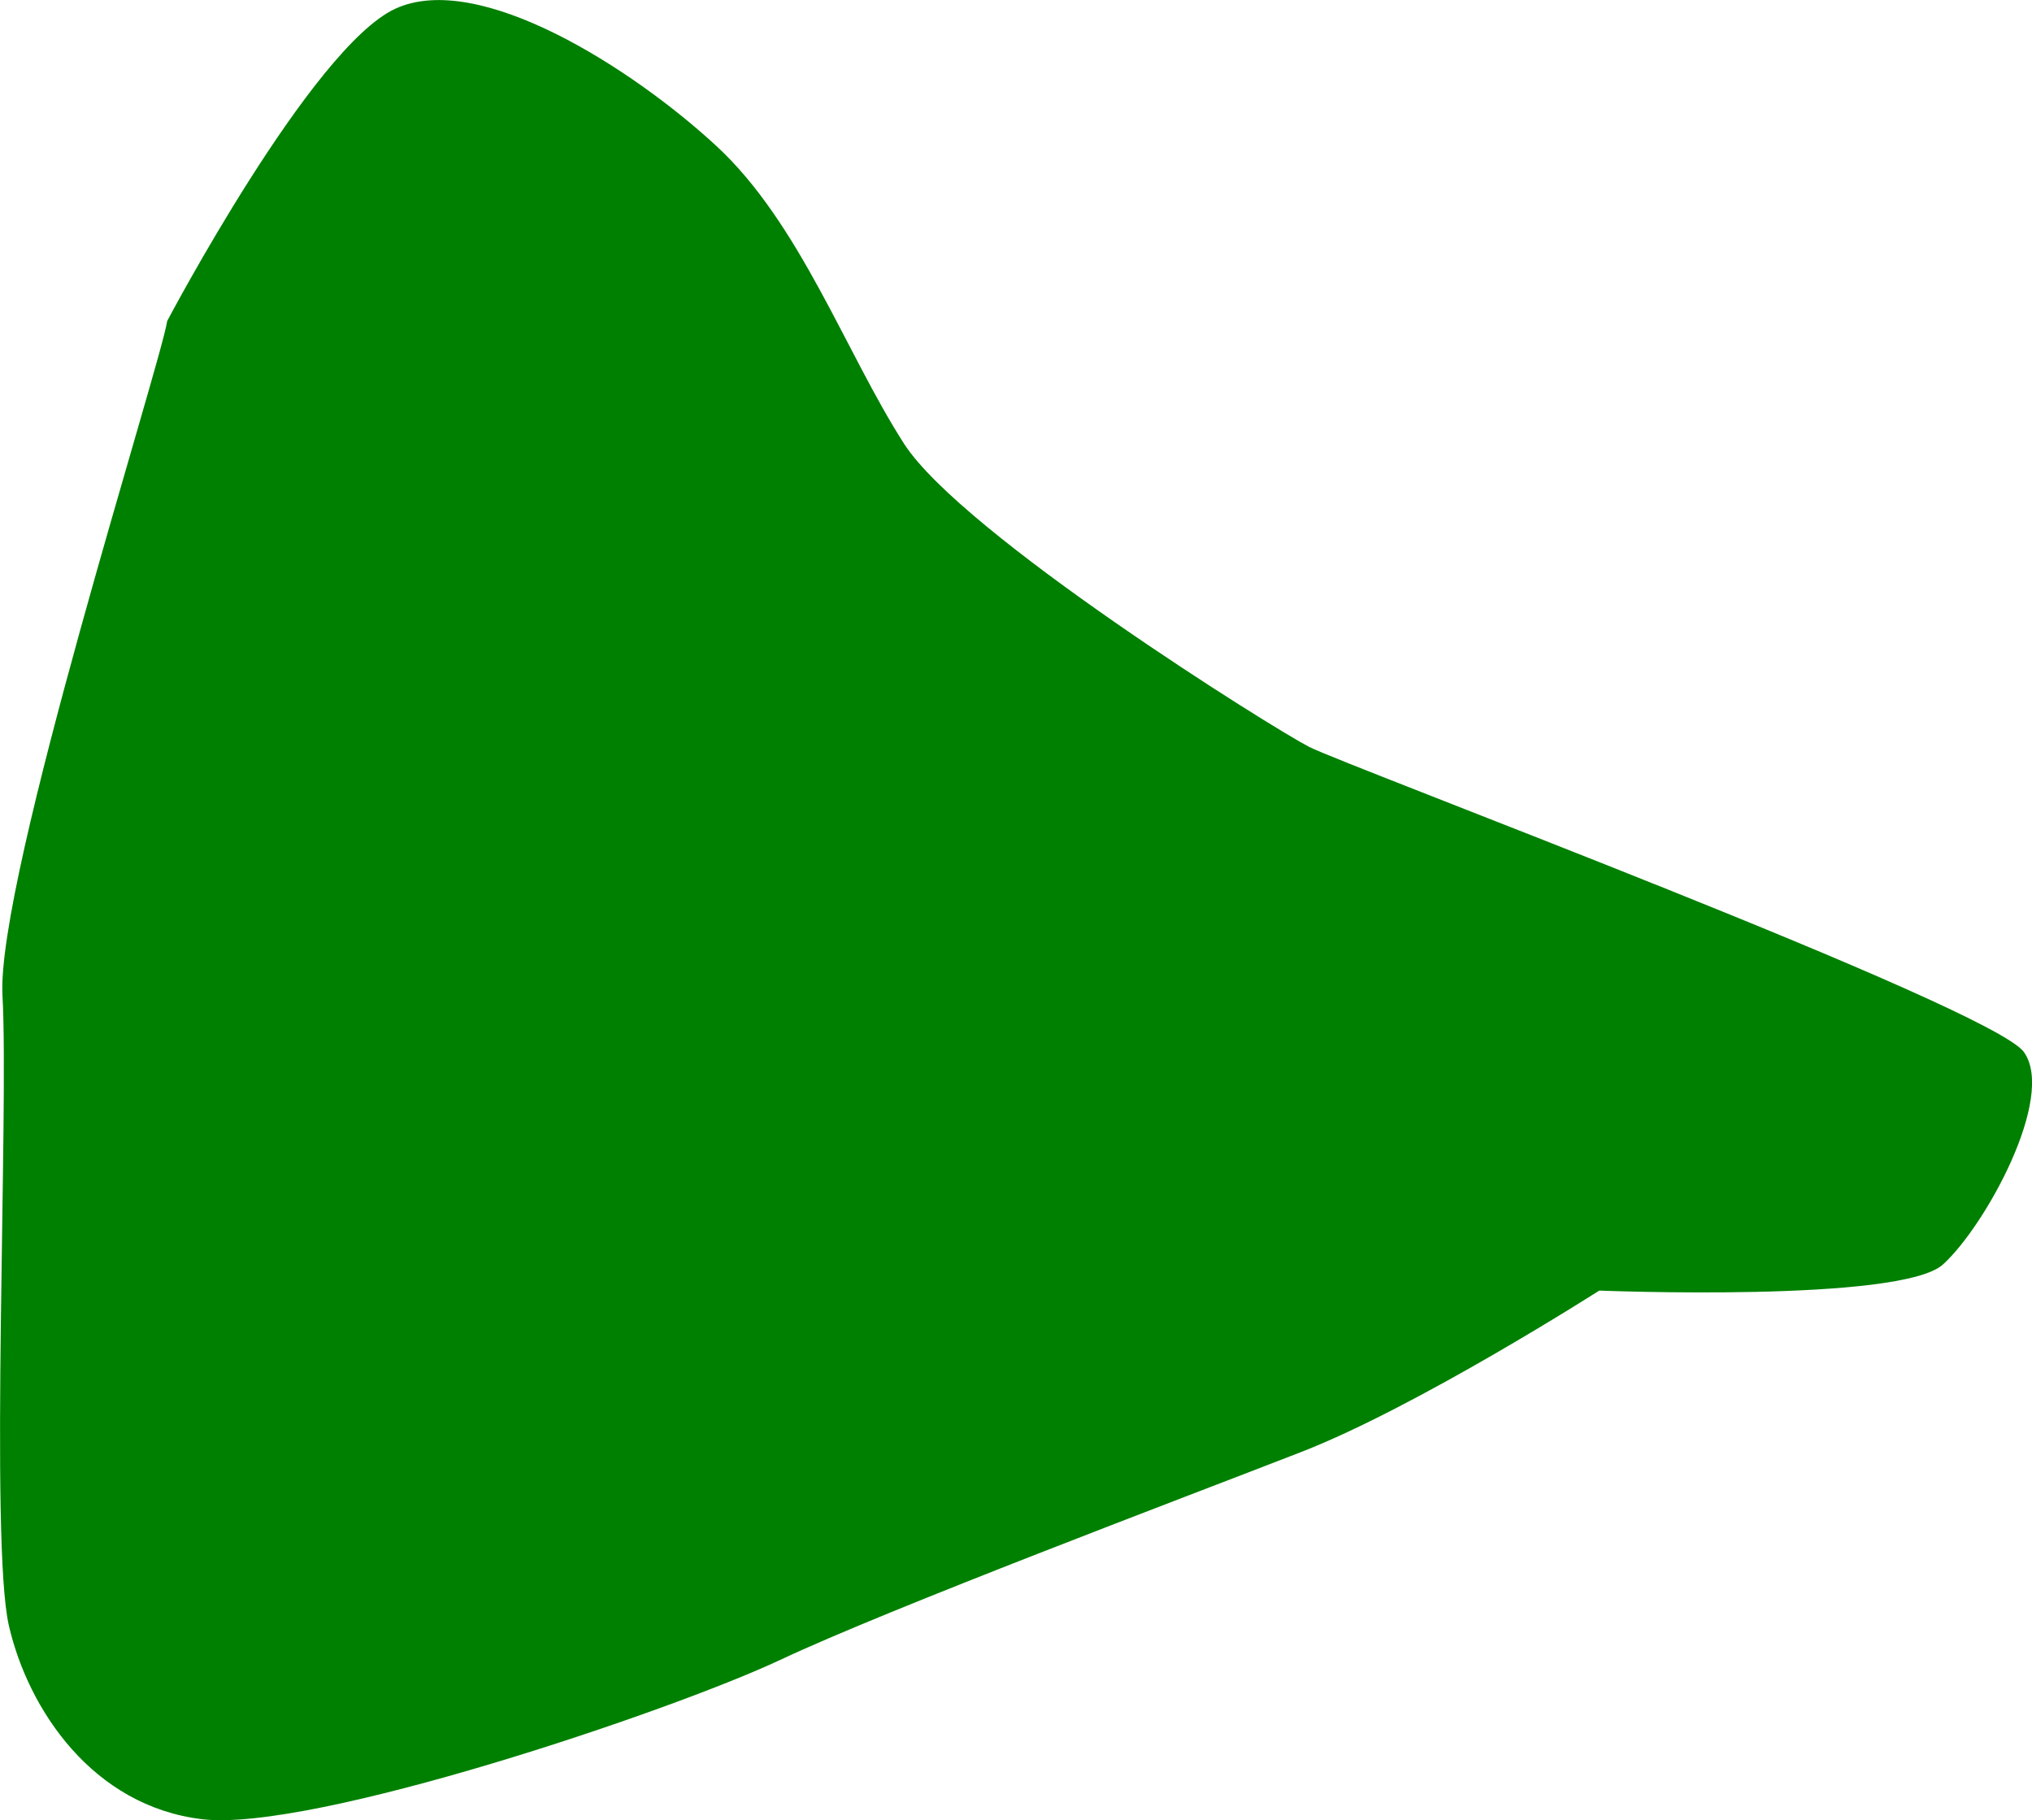 <?xml version="1.0" encoding="UTF-8" standalone="no"?>
<!-- Created with Inkscape (http://www.inkscape.org/) -->

<svg
   version="1.1"
   id="svg1"
   width="27.85"
   height="24.945"
   viewBox="0 0 27.85 24.945"
   sodipodi:docname="cells_crop.svg"
   inkscape:version="1.3.2 (091e20ef0f, 2023-11-25)"
   xmlns:inkscape="http://www.inkscape.org/namespaces/inkscape"
   xmlns:sodipodi="http://sodipodi.sourceforge.net/DTD/sodipodi-0.dtd"
   xmlns="http://www.w3.org/2000/svg"
   xmlns:svg="http://www.w3.org/2000/svg">
  <defs
     id="defs1" />
  <sodipodi:namedview
     id="namedview1"
     pagecolor="#ffffff"
     bordercolor="#000000"
     borderopacity="0.25"
     inkscape:showpageshadow="2"
     inkscape:pageopacity="0.0"
     inkscape:pagecheckerboard="0"
     inkscape:deskcolor="#d1d1d1"
     showguides="true"
     inkscape:zoom="1"
     inkscape:cx="246"
     inkscape:cy="97"
     inkscape:window-width="1920"
     inkscape:window-height="1016"
     inkscape:window-x="0"
     inkscape:window-y="27"
     inkscape:window-maximized="1"
     inkscape:current-layer="g1">
    <sodipodi:guide
       position="-346.4,514.655"
       orientation="1,0"
       id="guide1"
       inkscape:locked="false" />
    <sodipodi:guide
       position="189.637,632.346"
       orientation="0,-1"
       id="guide2"
       inkscape:locked="false" />
    <sodipodi:guide
       position="77.514,285.941"
       orientation="0,-1"
       id="guide3"
       inkscape:locked="false" />
    <sodipodi:guide
       position="211.514,710.941"
       orientation="1,0"
       id="guide4"
       inkscape:locked="false" />
  </sodipodi:namedview>
  <g
     inkscape:groupmode="layer"
     inkscape:label="Image"
     id="g1"
     transform="translate(-674.486,-285.941)">
    <path
       style="fill:#008000;stroke-width:3.09;stroke-linejoin:round"
       d="m 676.778,290.338 c -0.09,0.598 -2.347,7.655 -2.258,9.246 0.088,1.591 -0.177,7.488 0.088,8.637 0.265,1.149 1.149,2.475 2.652,2.652 1.503,0.177 6.409,-1.475 7.918,-2.183 1.508,-0.709 5.554,-2.232 7.145,-2.851 1.591,-0.619 4.082,-2.211 4.082,-2.211 0,0 4.132,0.167 4.711,-0.358 0.579,-0.525 1.551,-2.293 1.109,-2.911 -0.442,-0.619 -9.3,-3.926 -9.798,-4.183 -0.499,-0.257 -4.754,-2.915 -5.551,-4.155 -0.797,-1.24 -1.423,-3.019 -2.572,-4.08 -1.149,-1.061 -3.254,-2.41 -4.401,-1.88 -1.147,0.53 -3.125,4.278 -3.125,4.278 z"
       id="path91" />
  </g>
</svg>

